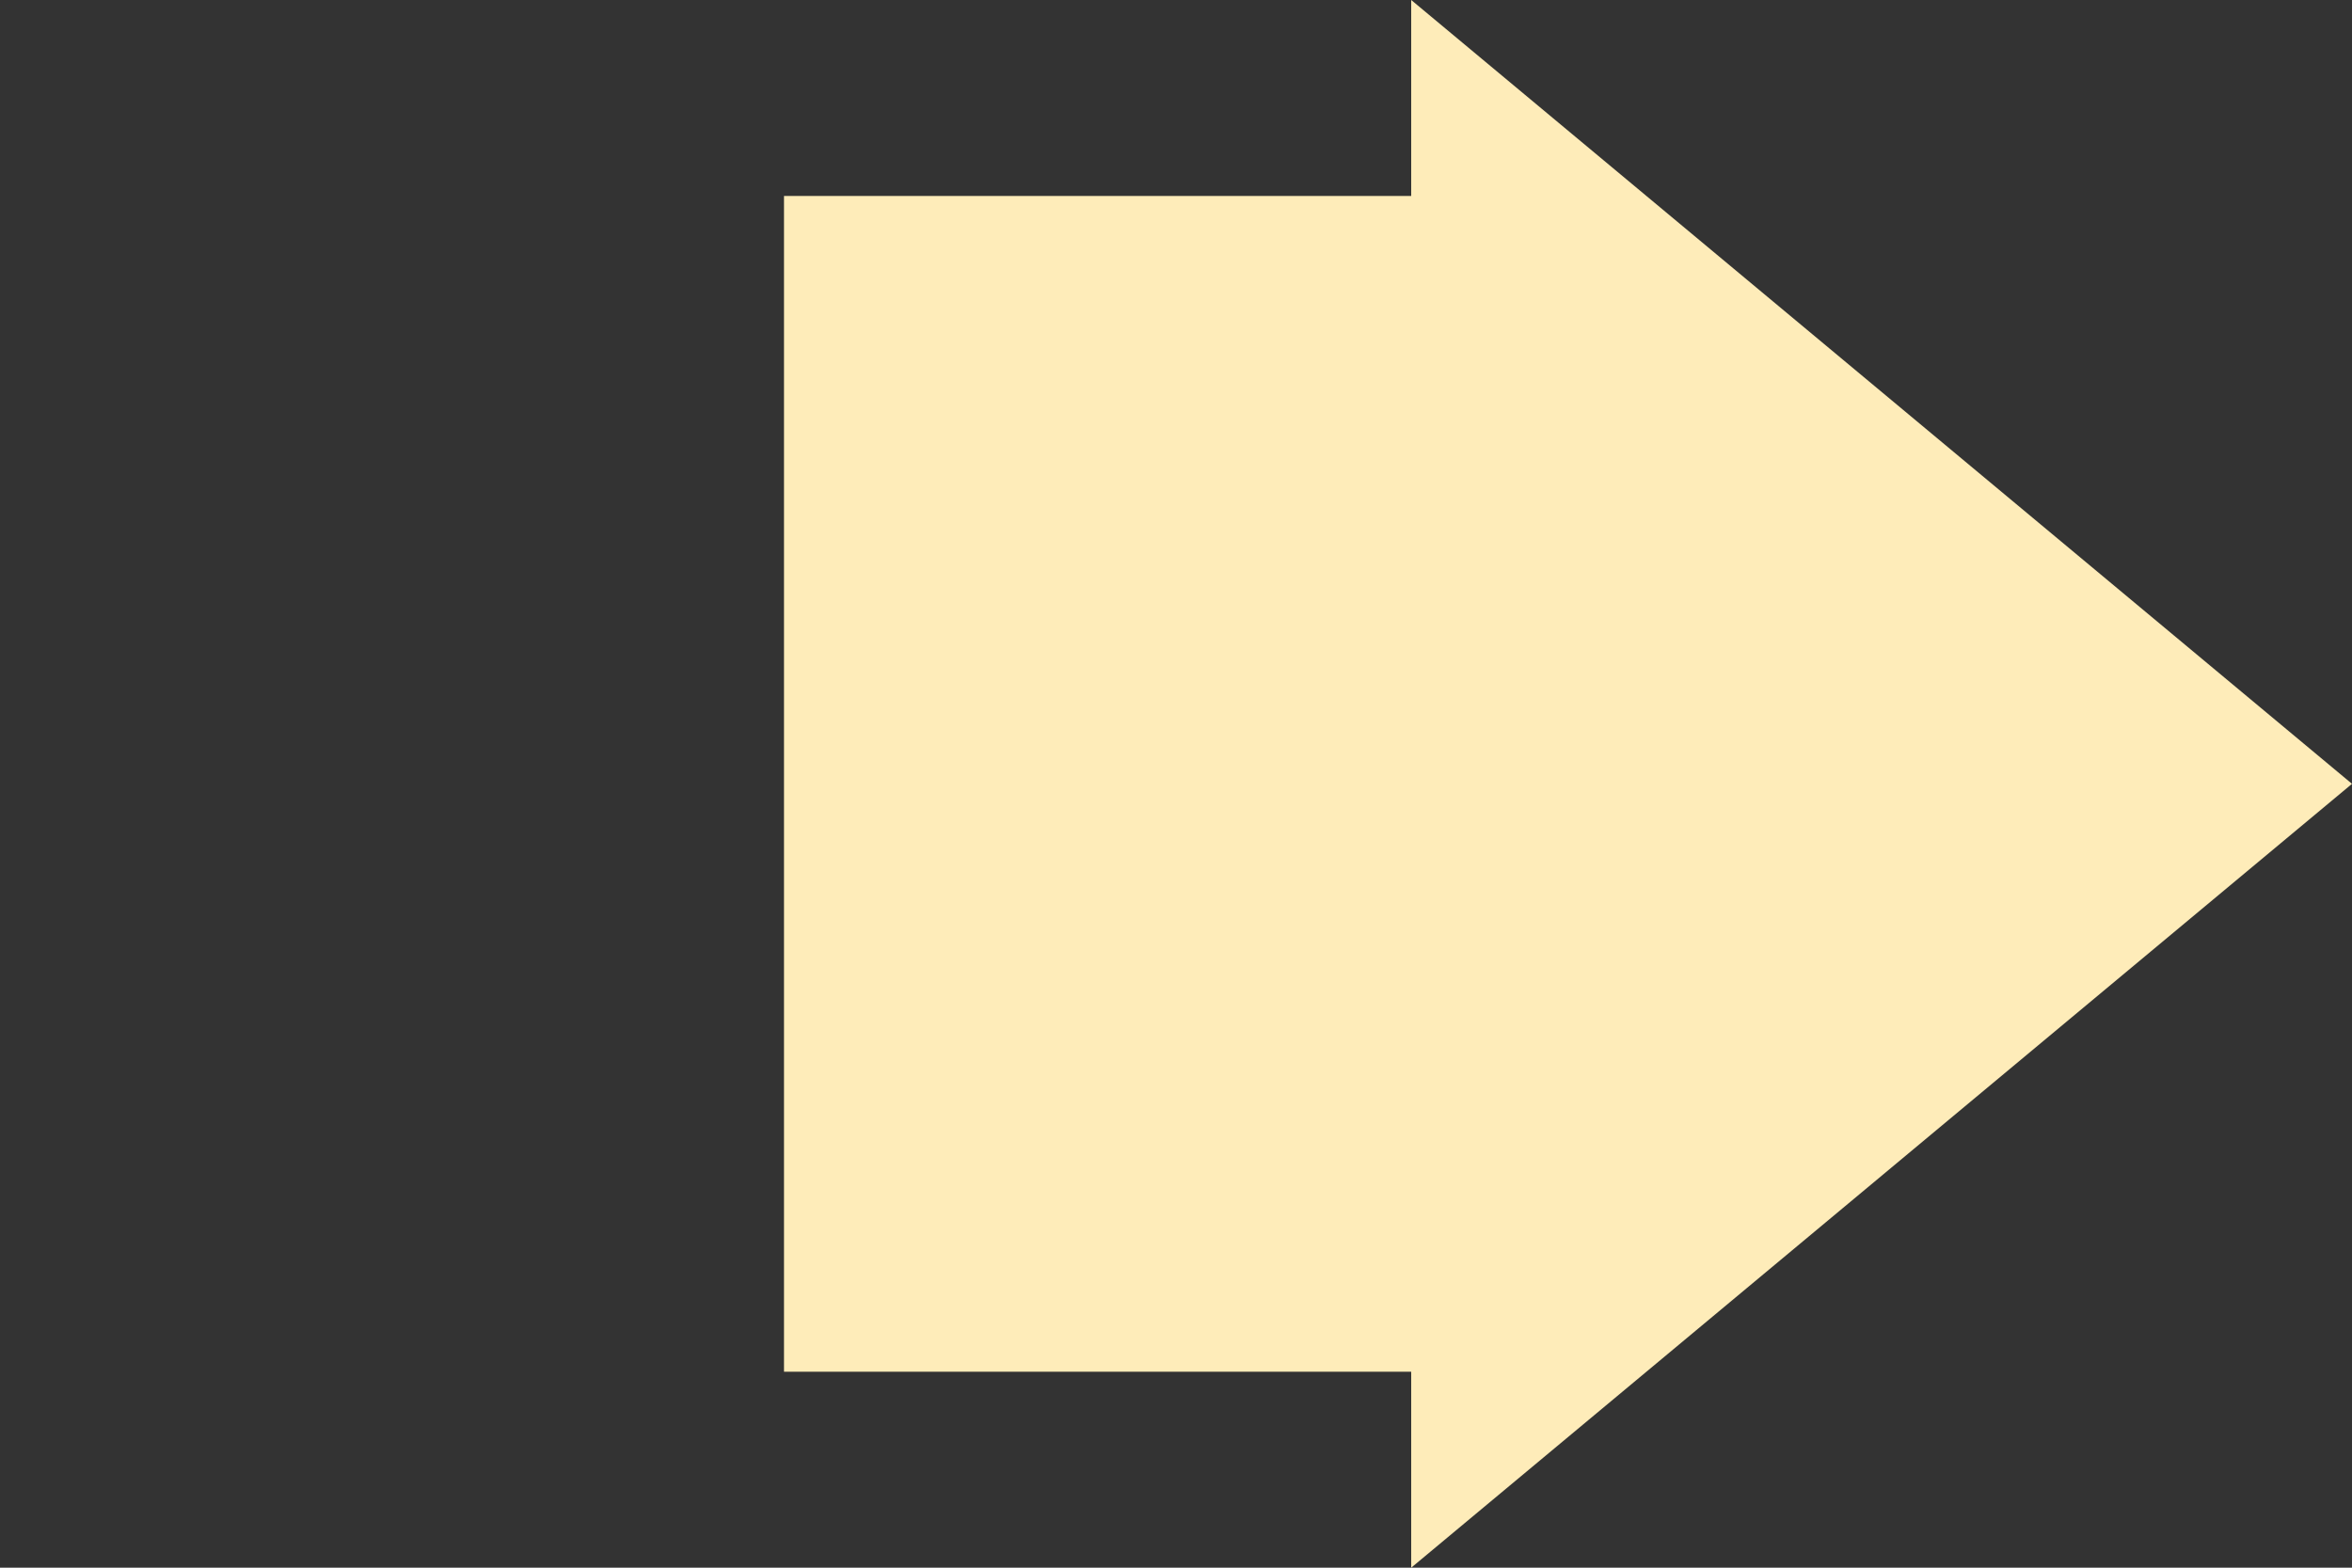 <svg id="BJQqhl56G" data-name="Layer 1 copy" xmlns="http://www.w3.org/2000/svg" viewBox="-20 0 60 40">
    <rect x="-20" y="0" width="60" height="40" fill="#333333" stroke="none"/>
    <style>
        @-webkit-keyframes SJxm9nlqpM_HyUn3e9pz_Animation{
0%{-webkit-transform: translate(0px, 0px);transform: translate(0px, 0px);}
40%{-webkit-transform: translate(-50%, 0px);transform: translate(-50%, 0px);}
  80%{-webkit-transform: translate(0px, 0px);transform: translate(0px, 0px);}
100%{-webkit-transform: translate(0px, 0px);transform: translate(0px, 0px);}}
@keyframes SJxm9nlqpM_HyUn3e9pz_Animation{
0%{-webkit-transform: translate(0px, 0px);transform: translate(0px, 0px);}
40%{-webkit-transform: translate(-50%, 0px);transform: translate(-50%, 0px);}
  80%{-webkit-transform: translate(0px, 0px);transform: translate(0px, 0px);}
100%{-webkit-transform: translate(0px, 0px);transform: translate(0px, 0px);}}
#BJQqhl56G *{-webkit-animation-duration: 400ms;animation-duration: 400ms;-webkit-animation-iteration-count: infinite;animation-iteration-count: infinite;-webkit-animation-timing-function: cubic-bezier(0, 0, 1, 1);animation-timing-function: cubic-bezier(0, 0, 1, 1);}
#SJxm9nlqpM{fill: #FEECB9;}
#SJxm9nlqpM_HyUn3e9pz{-webkit-animation-name: SJxm9nlqpM_HyUn3e9pz_Animation;animation-name: SJxm9nlqpM_HyUn3e9pz_Animation;-webkit-transform-origin: 50% 50%;transform-origin: 50% 50%;transform-box: fill-box;-webkit-transform: translate(0px, 0px);transform: translate(0px, 0px);}
    </style>
    <defs/>
    <title>
        ui_arrow
    </title>
    <g id="SJxm9nlqpM_HyUn3e9pz" data-animator-group="true" data-animator-type="0">
        <polygon points="40 20 16 0 16 5 0 5 0 35 16 35 16 40 40 20" id="SJxm9nlqpM"/>
    </g>
    <script>
        (function(){var a=document.querySelector('#BJQqhl56G'),b=a.querySelectorAll('style'),c=function(d){b.forEach(function(f){var g=f.textContent;g&amp;&amp;(f.textContent=g.replace(/transform-box:[^;\r\n]*/gi,'transform-box: '+d))})};c('initial'),window.requestAnimationFrame(function(){return c('fill-box')})})();
    </script>
</svg>